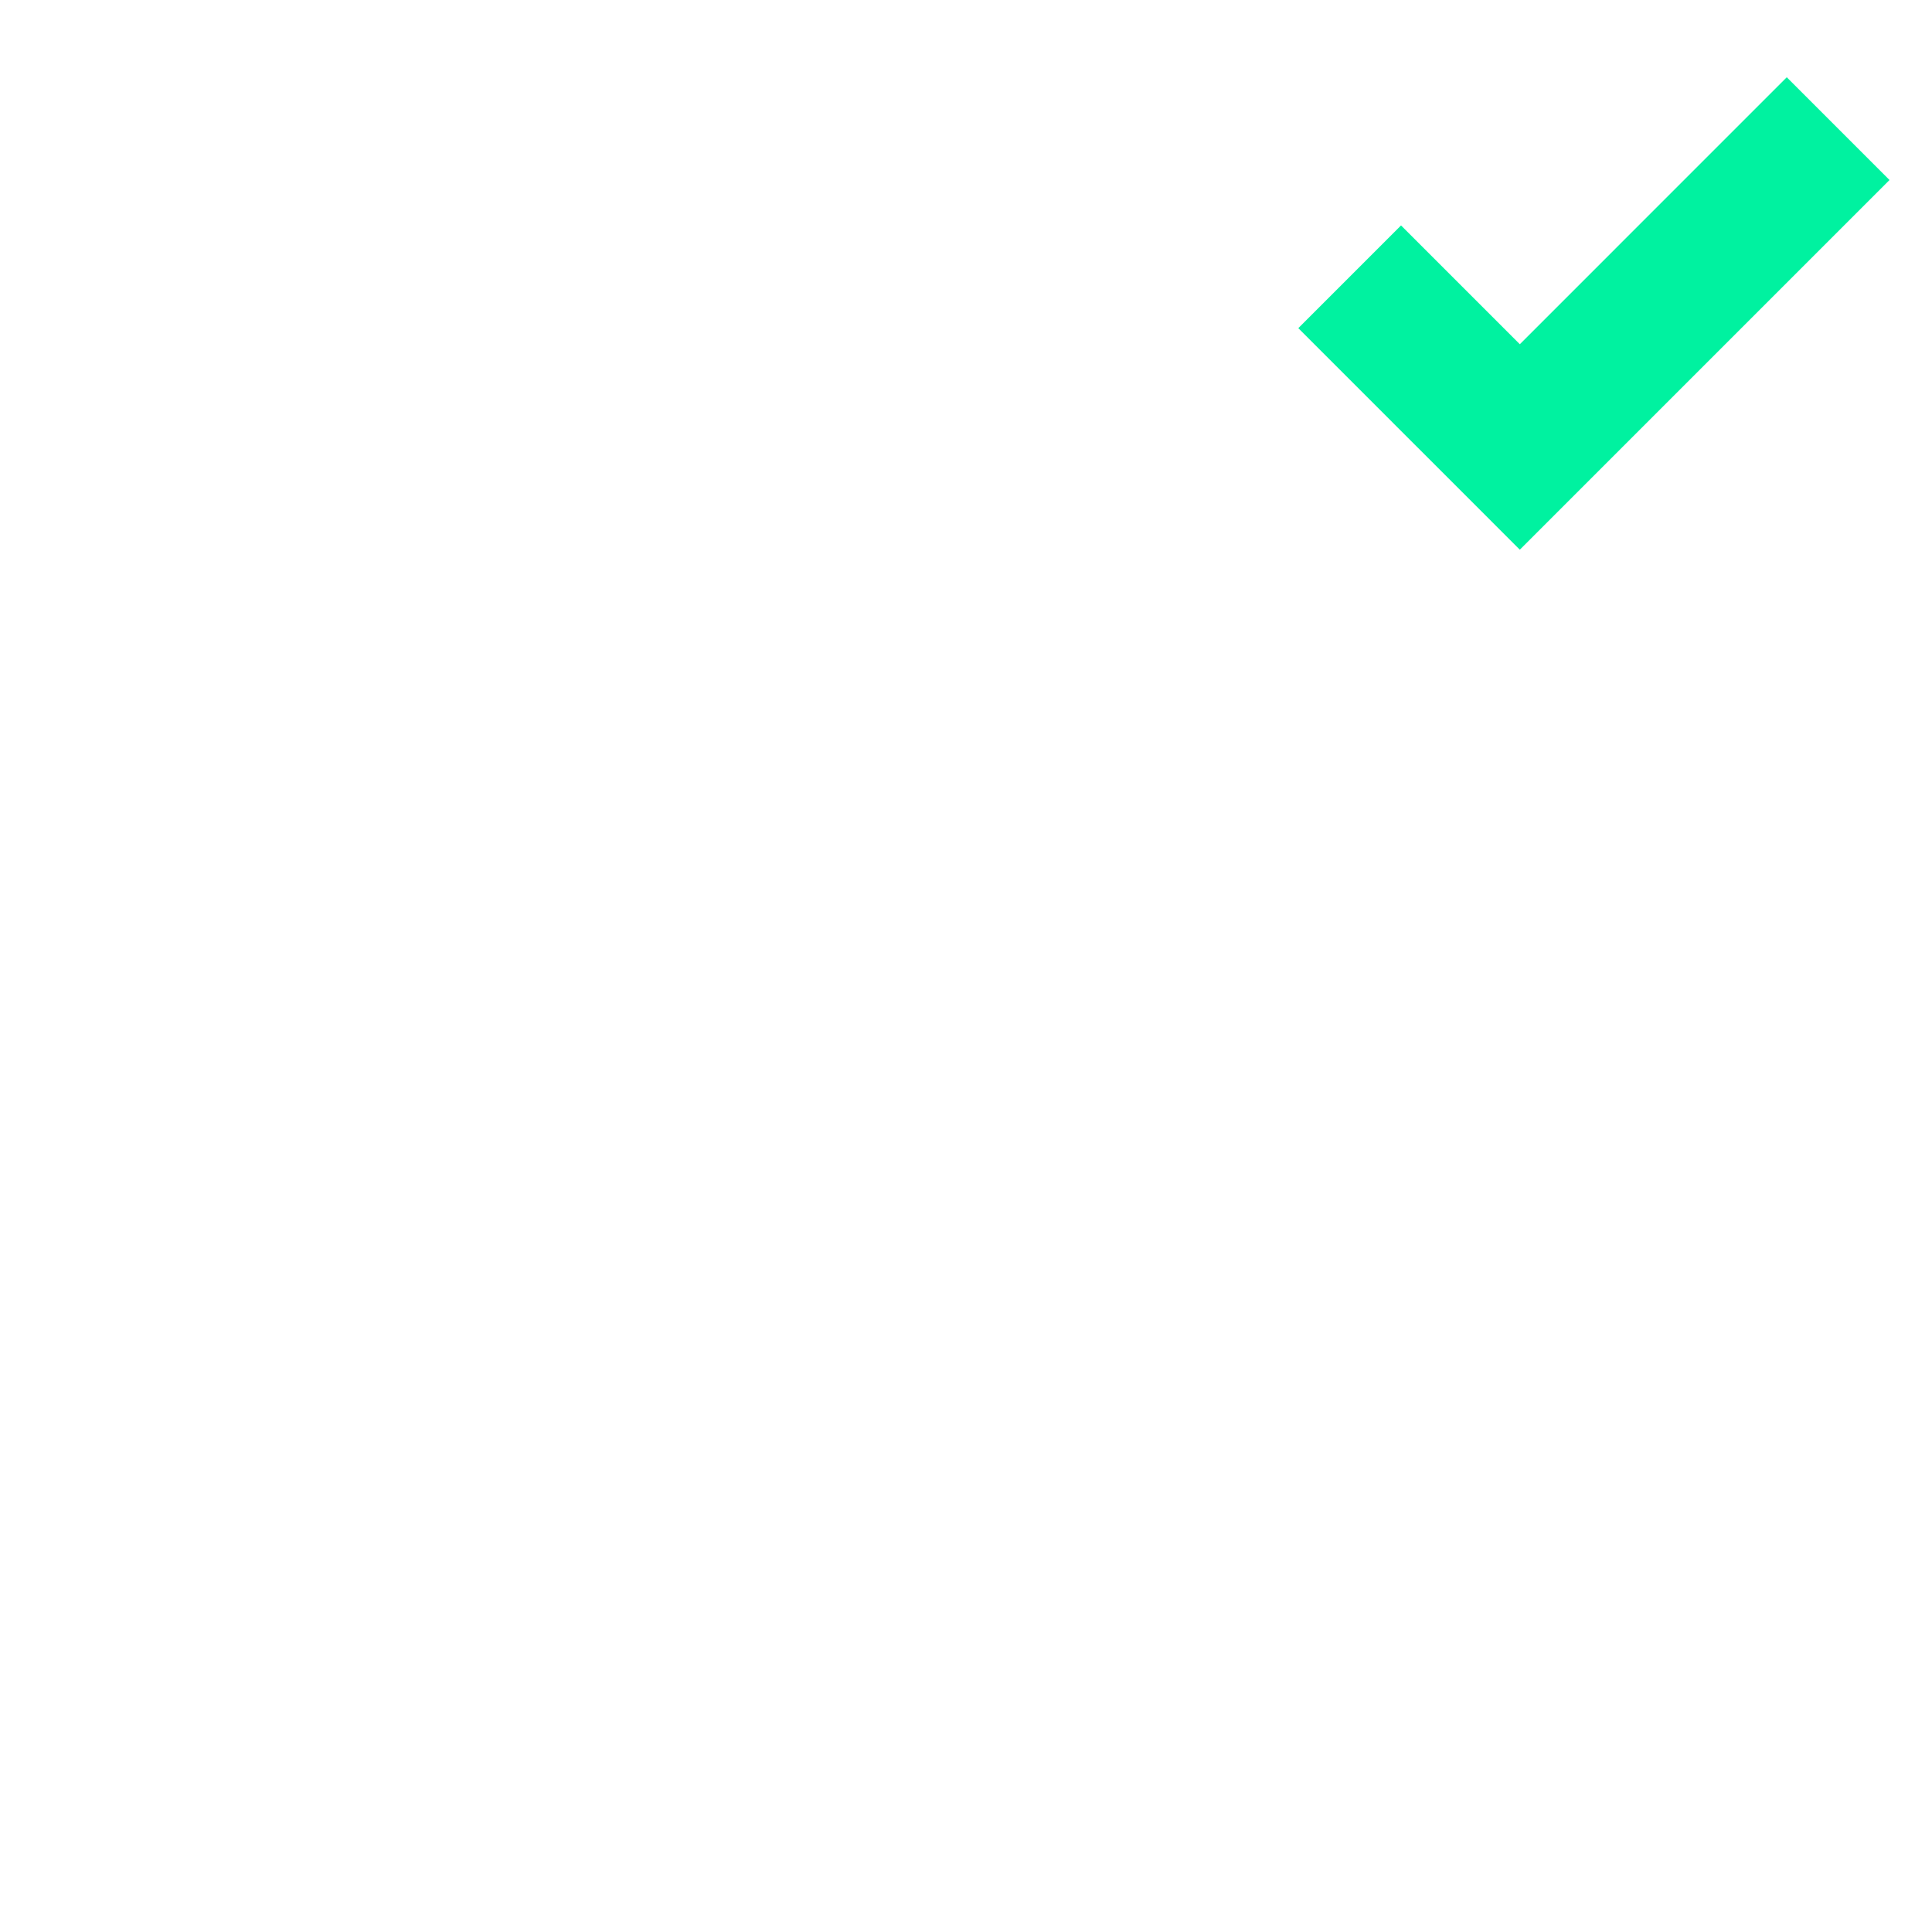 <svg width="1000" height="1000" viewBox="0 0 1000 1000" fill="none" xmlns="http://www.w3.org/2000/svg">
  <path d="M978 93.177v-.011L924.834 40h-.011l-138.16 138.166h-.012l-61.474-61.48h-.011L672 169.858v.005l61.474 61.48.011.006 53.166 53.171h.012l53.165-53.171.006-.006L978 93.177z" fill="#00F2A0"/>
</svg>

